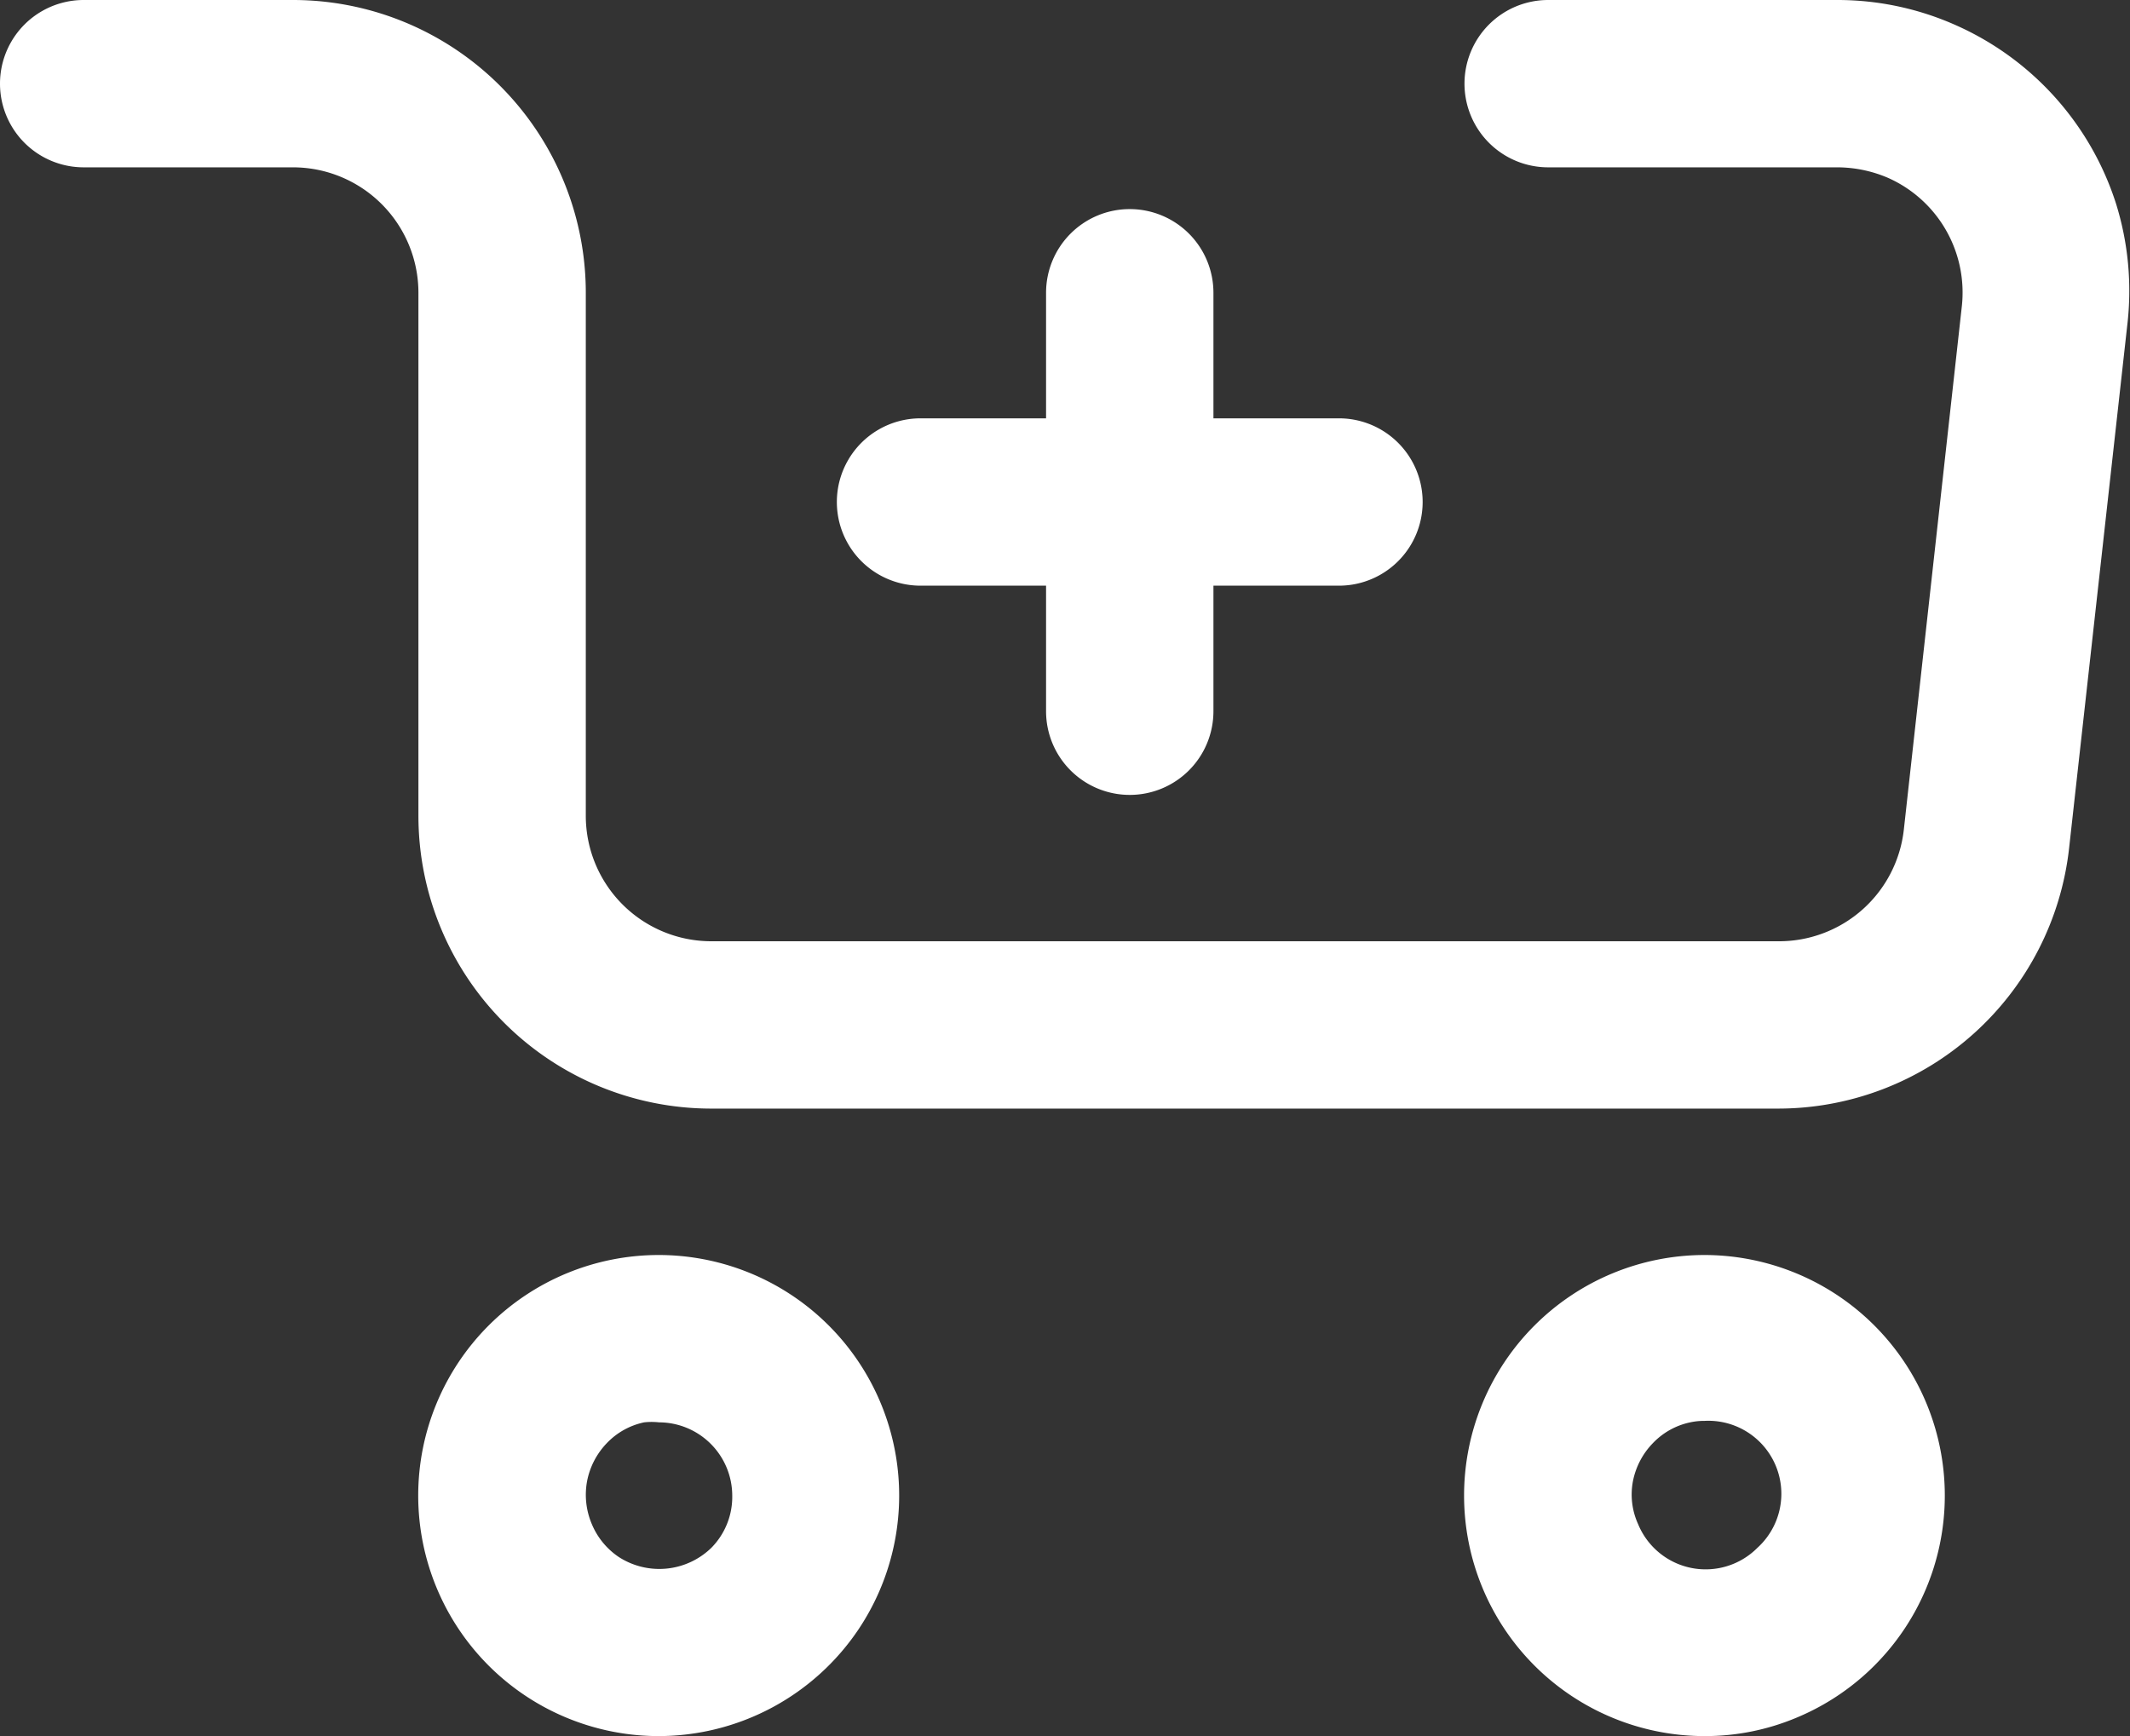 <svg xmlns="http://www.w3.org/2000/svg" viewBox="0 0 101.81 83"><rect x="0" y="0" width="101.81" height="83" fill="#333333" stroke="none"/><g id="Camada_2" data-name="Camada 2"><g id="Camada_1-2" data-name="Camada 1"><path d="M31.49,60h0a11.5,11.5,0,1,0,0,23,11.53,11.53,0,0,0,9.55-5.11A11.5,11.5,0,0,0,31.49,60ZM28.06,70.82A3.6,3.6,0,0,1,29,69a3.44,3.44,0,0,1,1.79-1A3.23,3.23,0,0,1,31.5,68,3.51,3.51,0,0,1,35,71.5,3.47,3.47,0,0,1,34,74a3.57,3.57,0,0,1-4.42.44,3.53,3.53,0,0,1-1.29-1.57A3.58,3.58,0,0,1,28.06,70.82Z" style="fill:#fff"/><path d="M81.48,60h0a11.5,11.5,0,1,0,0,23,11.28,11.28,0,0,0,4.39-.88A11.5,11.5,0,0,0,81.48,60ZM78.05,70.82A3.6,3.6,0,0,1,79,69a3.44,3.44,0,0,1,1.79-1,3.14,3.14,0,0,1,.68-.07A3.49,3.49,0,0,1,84,74h0a3.49,3.49,0,0,1-5.7-1.13A3.41,3.41,0,0,1,78.05,70.82Z" style="fill:#fff"/><path d="M44,28h6v6a4,4,0,0,0,1.17,2.83A4,4,0,0,0,58,34V28h6a4,4,0,0,0,0-8H58V14a4,4,0,0,0-6.83-2.83A4,4,0,0,0,50,14v6H44a4,4,0,1,0,0,8Z" style="fill:#fff"/><path d="M101.14,9.73a14,14,0,0,0-7.62-8.51A13.89,13.89,0,0,0,87.81,0H74a4,4,0,0,0-4,4,4,4,0,0,0,4,4H87.82a6.17,6.17,0,0,1,2.44.51,6,6,0,0,1,3.51,6.15L91,39.66A6,6,0,0,1,85,45H34a6,6,0,0,1-6-6V14A14,14,0,0,0,14,0H4A4,4,0,1,0,4,8H14a6,6,0,0,1,6,6V39A14,14,0,0,0,34,53H85a14,14,0,0,0,13.9-12.46l2.78-25A14,14,0,0,0,101.14,9.73Z" style="fill:#fff"/></g></g></svg>